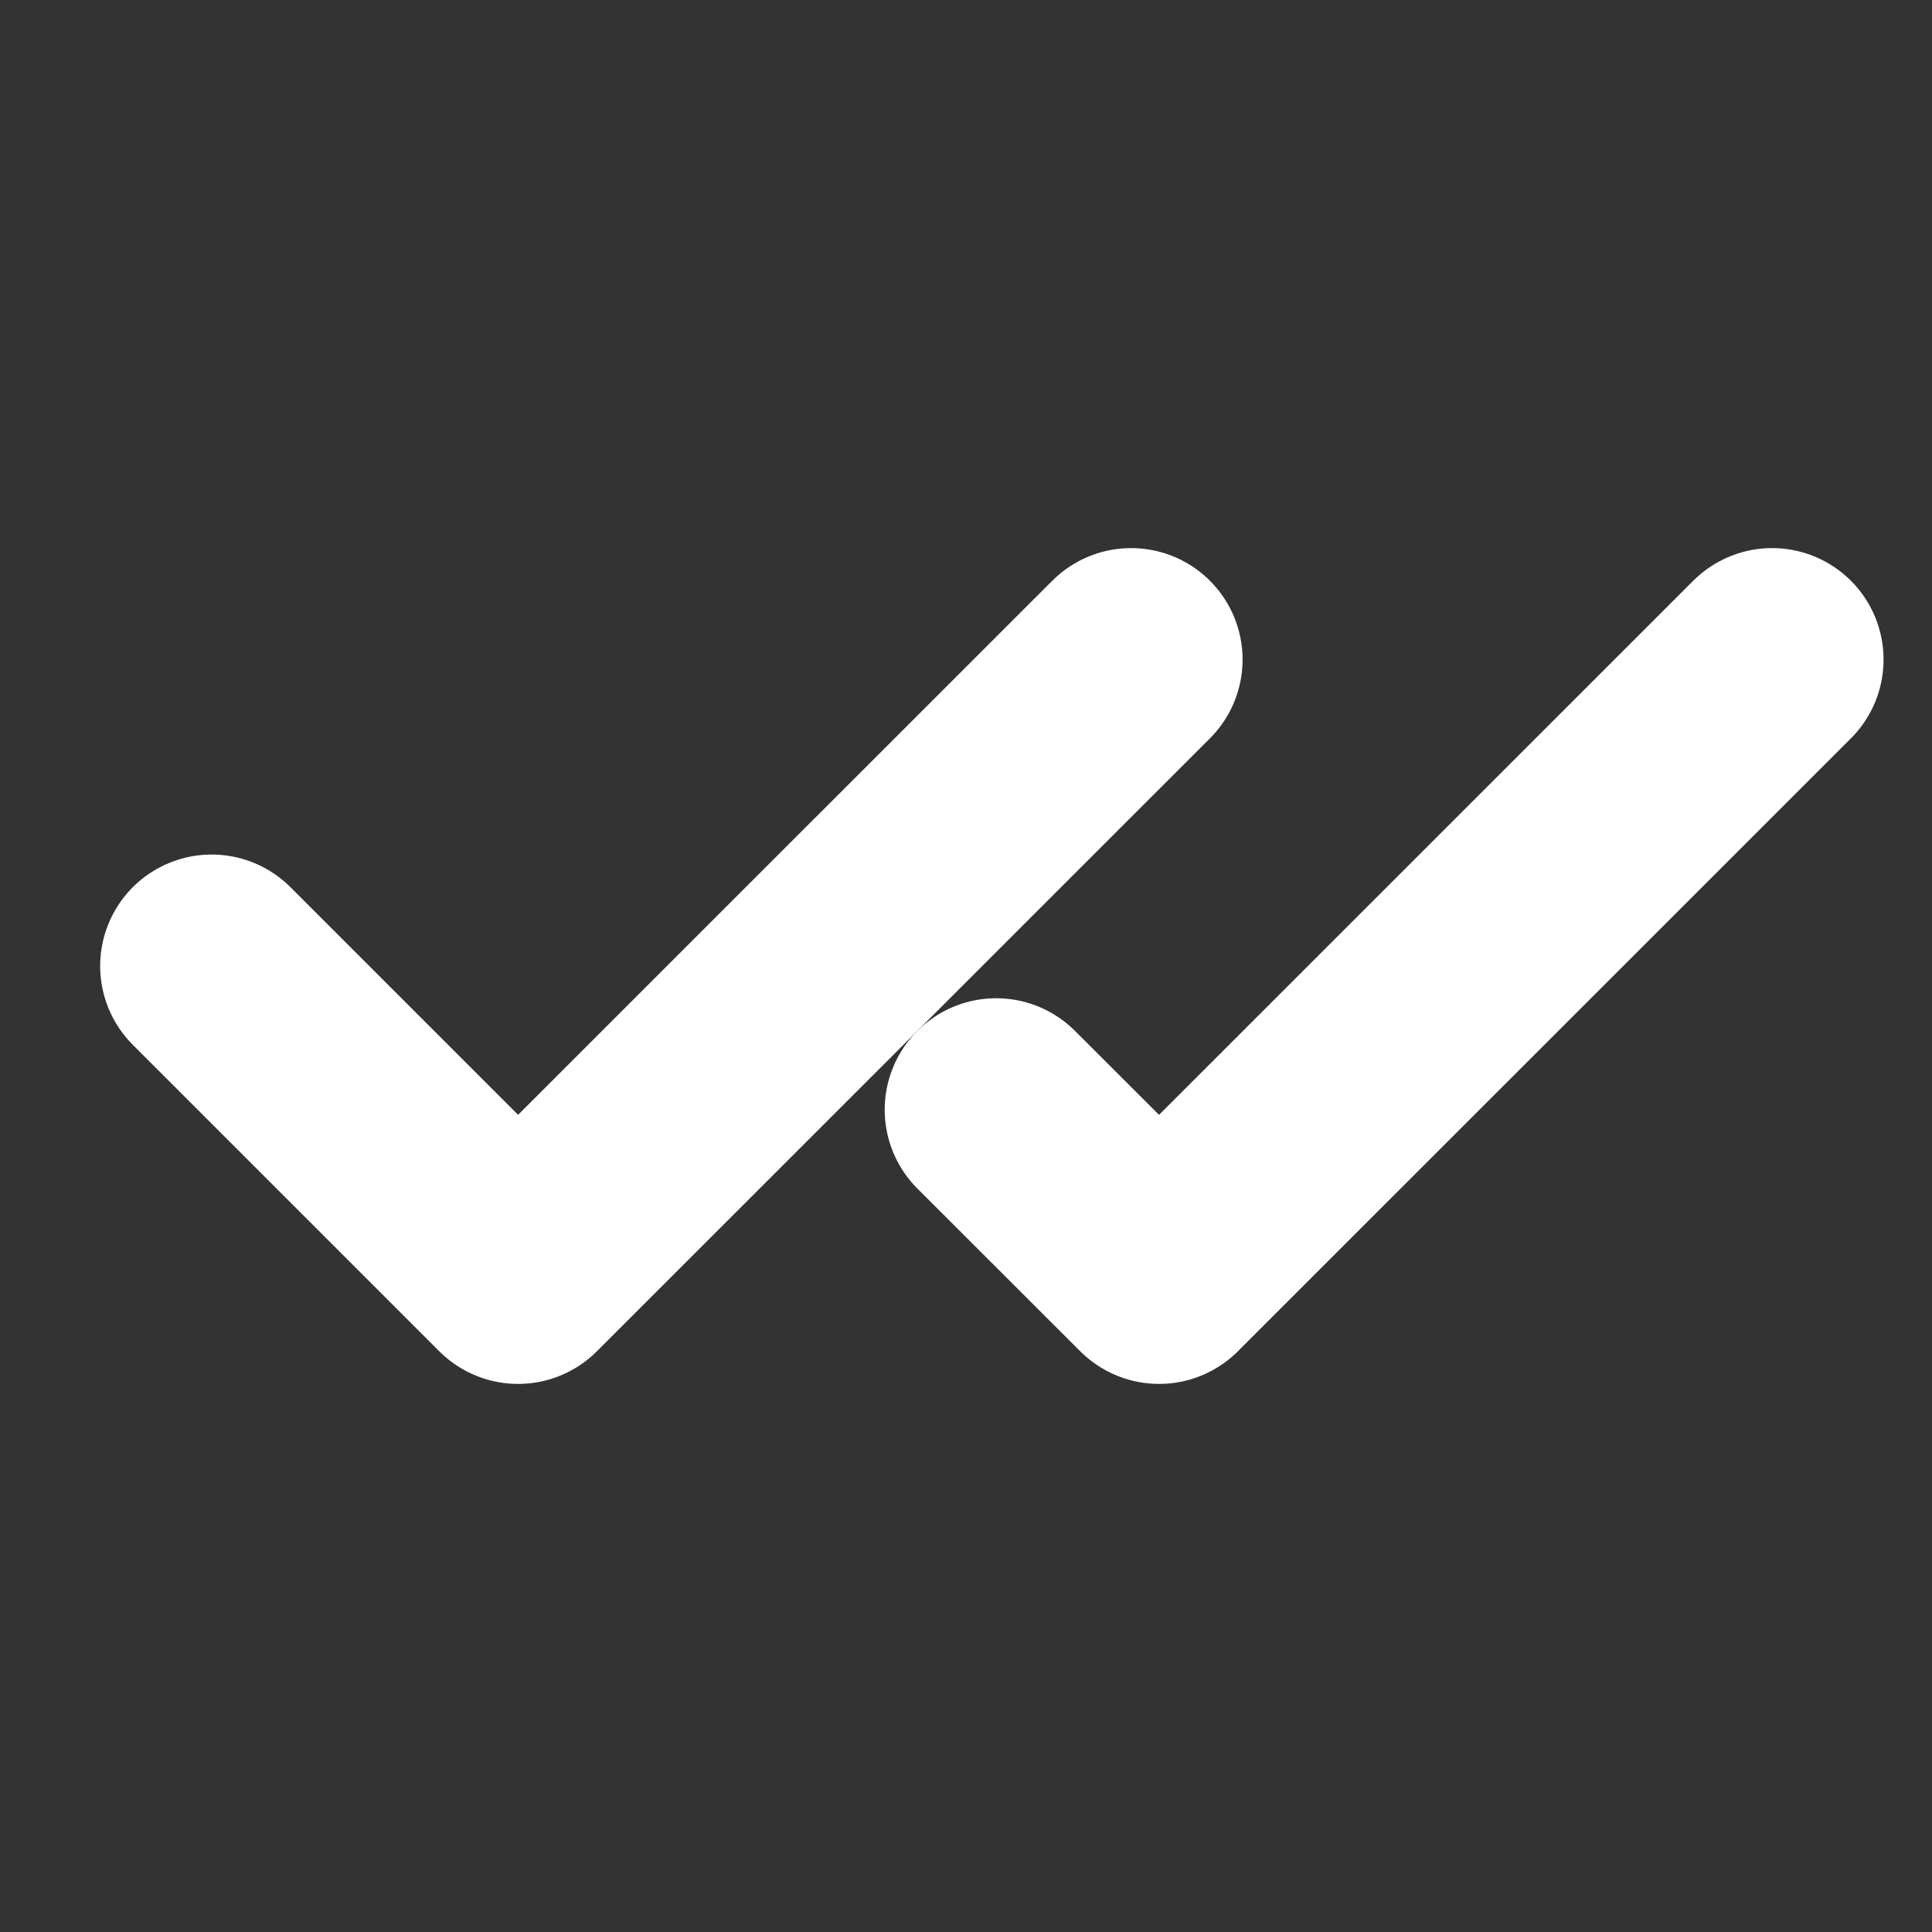 <svg width="13" height="13" viewBox="0 0 13 13" fill="none" xmlns="http://www.w3.org/2000/svg">
    <rect x="0" y="0" width="13" height="13" fill="#333333" stroke="none"/>
    <path d="M7.611 4.438L3.486 8.562L1.424 6.5" stroke="#ffffff" stroke-width="1.5" stroke-linecap="round" stroke-linejoin="round"/>
    <path d="M11.924 4.438L7.799 8.562L6.703 7.467" stroke="#ffffff" stroke-width="1.5" stroke-linecap="round" stroke-linejoin="round"/>
</svg>